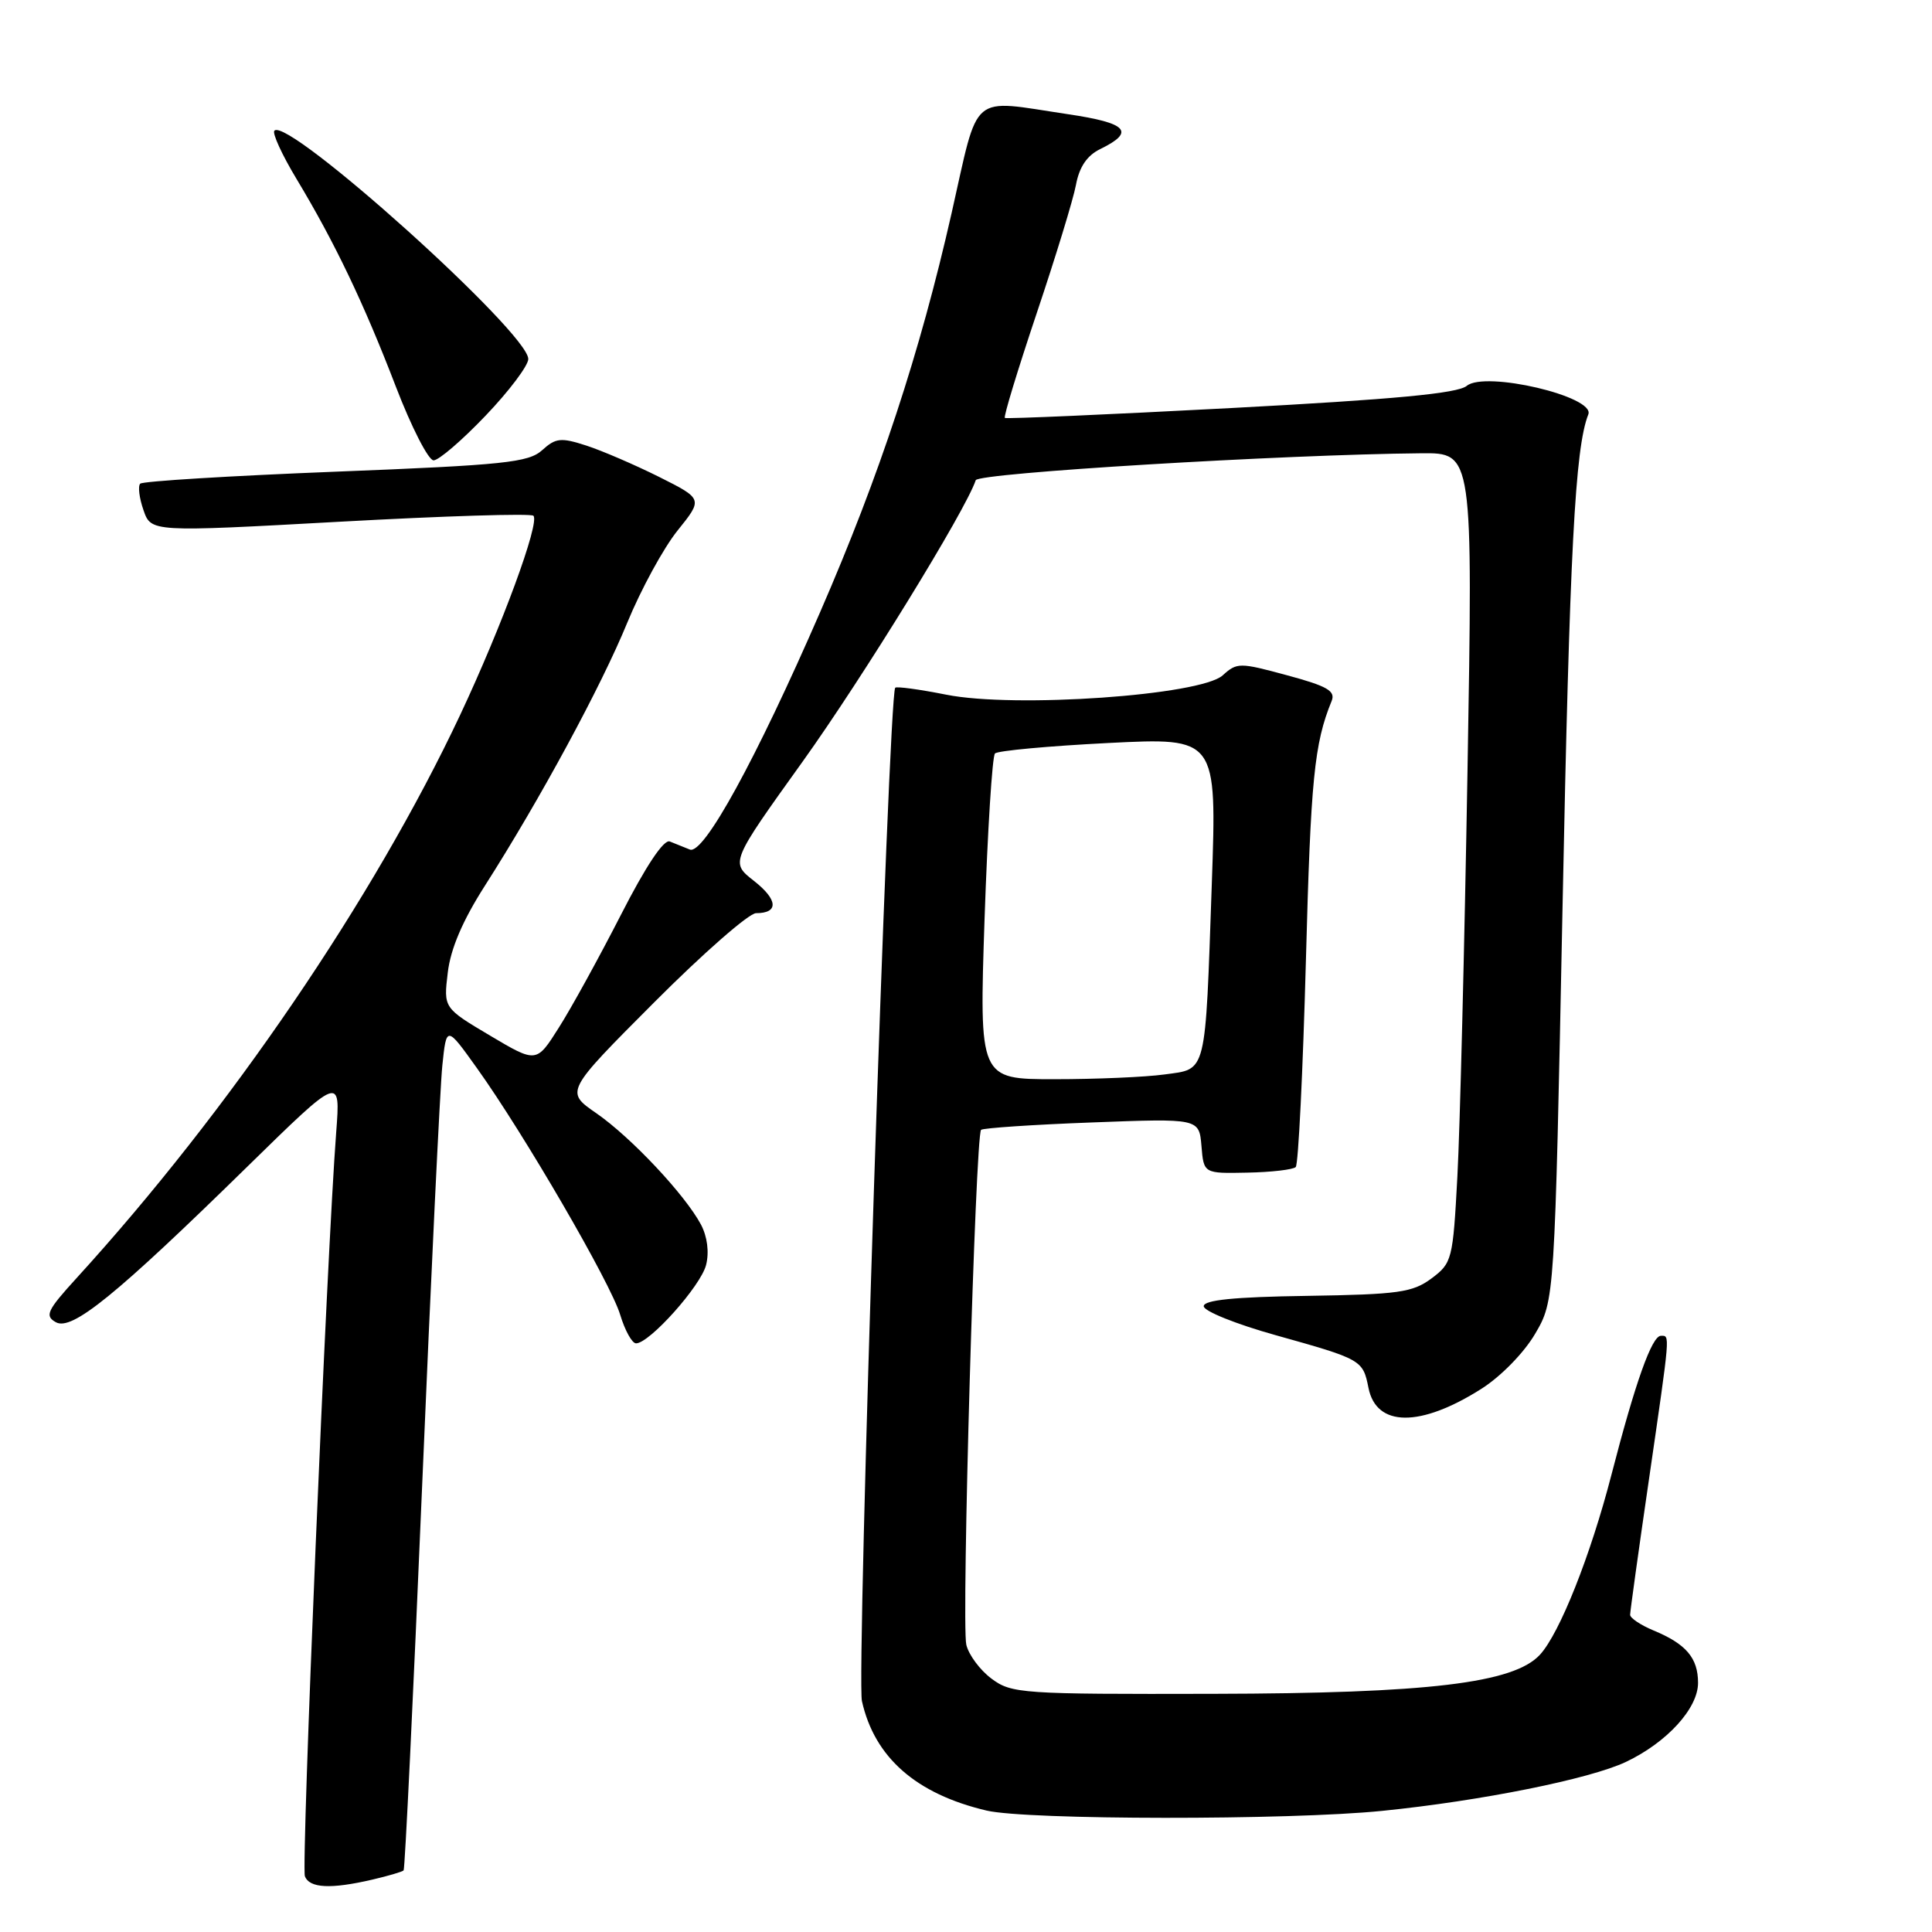 <?xml version="1.0" encoding="UTF-8" standalone="no"?>
<!DOCTYPE svg PUBLIC "-//W3C//DTD SVG 1.1//EN" "http://www.w3.org/Graphics/SVG/1.1/DTD/svg11.dtd" >
<svg xmlns="http://www.w3.org/2000/svg" xmlns:xlink="http://www.w3.org/1999/xlink" version="1.1" viewBox="0 0 256 256">
 <g >
 <path fill="currentColor"
d=" M 49.33 249.06 C 51.44 248.57 53.30 248.02 53.48 247.84 C 53.66 247.65 54.76 224.78 55.93 197.00 C 57.10 169.22 58.31 144.11 58.61 141.20 C 59.16 135.89 59.16 135.89 63.18 141.51 C 69.44 150.25 80.93 170.03 82.18 174.22 C 82.81 176.30 83.75 178.00 84.28 178.00 C 86.06 178.00 92.87 170.38 93.56 167.61 C 93.99 165.91 93.72 163.85 92.88 162.26 C 90.77 158.31 83.64 150.71 79.02 147.51 C 74.88 144.65 74.88 144.65 86.68 132.82 C 93.16 126.32 99.24 121.00 100.18 121.00 C 103.21 121.00 103.09 119.22 99.90 116.72 C 96.77 114.27 96.77 114.27 106.37 100.89 C 114.33 89.77 127.96 67.63 129.29 63.63 C 129.61 62.67 169.96 60.23 188.34 60.06 C 195.17 60.00 195.17 60.00 194.45 102.25 C 194.05 125.49 193.45 149.63 193.11 155.90 C 192.52 166.92 192.41 167.36 189.68 169.40 C 187.17 171.26 185.33 171.52 173.18 171.71 C 163.52 171.85 159.50 172.26 159.50 173.08 C 159.50 173.73 163.78 175.45 169.00 176.91 C 180.44 180.11 180.59 180.19 181.33 183.90 C 182.37 189.12 188.20 189.16 196.30 184.02 C 198.87 182.39 201.94 179.25 203.41 176.74 C 206.00 172.32 206.00 172.32 207.04 120.41 C 207.99 72.92 208.70 59.34 210.46 54.91 C 211.40 52.54 196.78 49.11 194.35 51.13 C 193.14 52.13 184.78 52.92 163.10 54.07 C 146.82 54.93 133.34 55.52 133.15 55.38 C 132.95 55.24 134.85 49.02 137.35 41.56 C 139.86 34.10 142.21 26.42 142.57 24.50 C 143.01 22.12 144.04 20.60 145.79 19.75 C 150.48 17.46 149.41 16.30 141.50 15.13 C 128.36 13.17 129.77 11.97 126.09 28.25 C 121.90 46.75 116.55 63.00 108.68 81.09 C 100.16 100.68 93.23 113.31 91.41 112.57 C 90.63 112.26 89.44 111.77 88.75 111.50 C 87.96 111.18 85.57 114.76 82.26 121.25 C 79.37 126.89 75.68 133.61 74.04 136.18 C 71.08 140.87 71.08 140.87 64.93 137.22 C 58.77 133.56 58.77 133.56 59.33 128.89 C 59.70 125.72 61.30 121.98 64.26 117.35 C 71.55 105.93 79.66 90.95 83.12 82.50 C 84.93 78.10 87.92 72.61 89.78 70.30 C 93.15 66.11 93.15 66.11 87.33 63.19 C 84.12 61.59 79.78 59.72 77.69 59.04 C 74.32 57.95 73.64 58.02 71.84 59.65 C 70.04 61.28 66.85 61.62 44.48 62.50 C 30.56 63.05 18.90 63.76 18.58 64.09 C 18.26 64.41 18.45 65.99 19.01 67.59 C 20.02 70.51 20.02 70.51 45.05 69.13 C 58.82 68.37 70.35 68.01 70.68 68.34 C 71.56 69.23 66.50 82.98 60.96 94.76 C 49.52 119.07 30.36 147.20 10.13 169.37 C 6.23 173.65 5.90 174.36 7.40 175.20 C 9.52 176.39 15.33 171.67 32.81 154.55 C 45.12 142.50 45.12 142.50 44.55 150.00 C 43.31 166.15 39.90 247.29 40.40 248.61 C 41.01 250.20 43.82 250.34 49.33 249.06 Z  M 183.14 239.95 C 196.23 238.63 210.66 235.73 215.45 233.46 C 220.88 230.88 225.00 226.37 225.00 222.99 C 225.00 219.69 223.42 217.83 219.09 216.04 C 217.39 215.33 216.00 214.40 216.00 213.97 C 216.00 213.54 217.12 205.45 218.50 196.00 C 221.35 176.38 221.30 177.00 220.08 177.00 C 218.88 177.00 216.69 183.16 213.52 195.43 C 210.76 206.11 206.66 216.43 204.05 219.26 C 200.58 223.03 189.26 224.38 160.83 224.44 C 135.38 224.50 134.03 224.41 131.38 222.43 C 129.86 221.30 128.35 219.27 128.04 217.93 C 127.38 215.13 129.25 150.38 130.00 149.71 C 130.28 149.47 136.89 149.02 144.70 148.73 C 158.89 148.19 158.89 148.19 159.20 151.85 C 159.50 155.50 159.50 155.50 165.28 155.38 C 168.47 155.32 171.35 154.98 171.69 154.64 C 172.04 154.30 172.64 141.97 173.04 127.26 C 173.68 103.20 174.14 98.54 176.45 92.88 C 176.99 91.56 175.86 90.91 170.55 89.48 C 164.25 87.77 163.91 87.77 162.01 89.49 C 159.08 92.14 134.47 93.86 125.39 92.05 C 121.82 91.34 118.78 90.93 118.62 91.13 C 117.73 92.30 113.47 222.05 114.21 225.40 C 115.87 232.86 121.38 237.71 130.73 239.91 C 136.08 241.17 170.83 241.20 183.14 239.95 Z  M 64.35 55.07 C 67.46 51.82 70.00 48.44 70.00 47.57 C 70.00 44.08 38.19 15.47 36.36 17.31 C 36.04 17.62 37.36 20.50 39.28 23.69 C 44.34 32.09 48.20 40.16 52.46 51.25 C 54.52 56.61 56.77 61.00 57.45 61.00 C 58.14 61.00 61.24 58.33 64.35 55.07 Z  M 130.46 121.75 C 130.86 110.06 131.48 100.20 131.84 99.84 C 132.20 99.47 138.97 98.85 146.87 98.45 C 161.24 97.73 161.24 97.73 160.57 117.12 C 159.68 142.70 159.95 141.60 154.31 142.37 C 151.79 142.72 145.23 143.00 139.73 143.00 C 129.75 143.00 129.75 143.00 130.46 121.75 Z "/>
</g>
</svg>